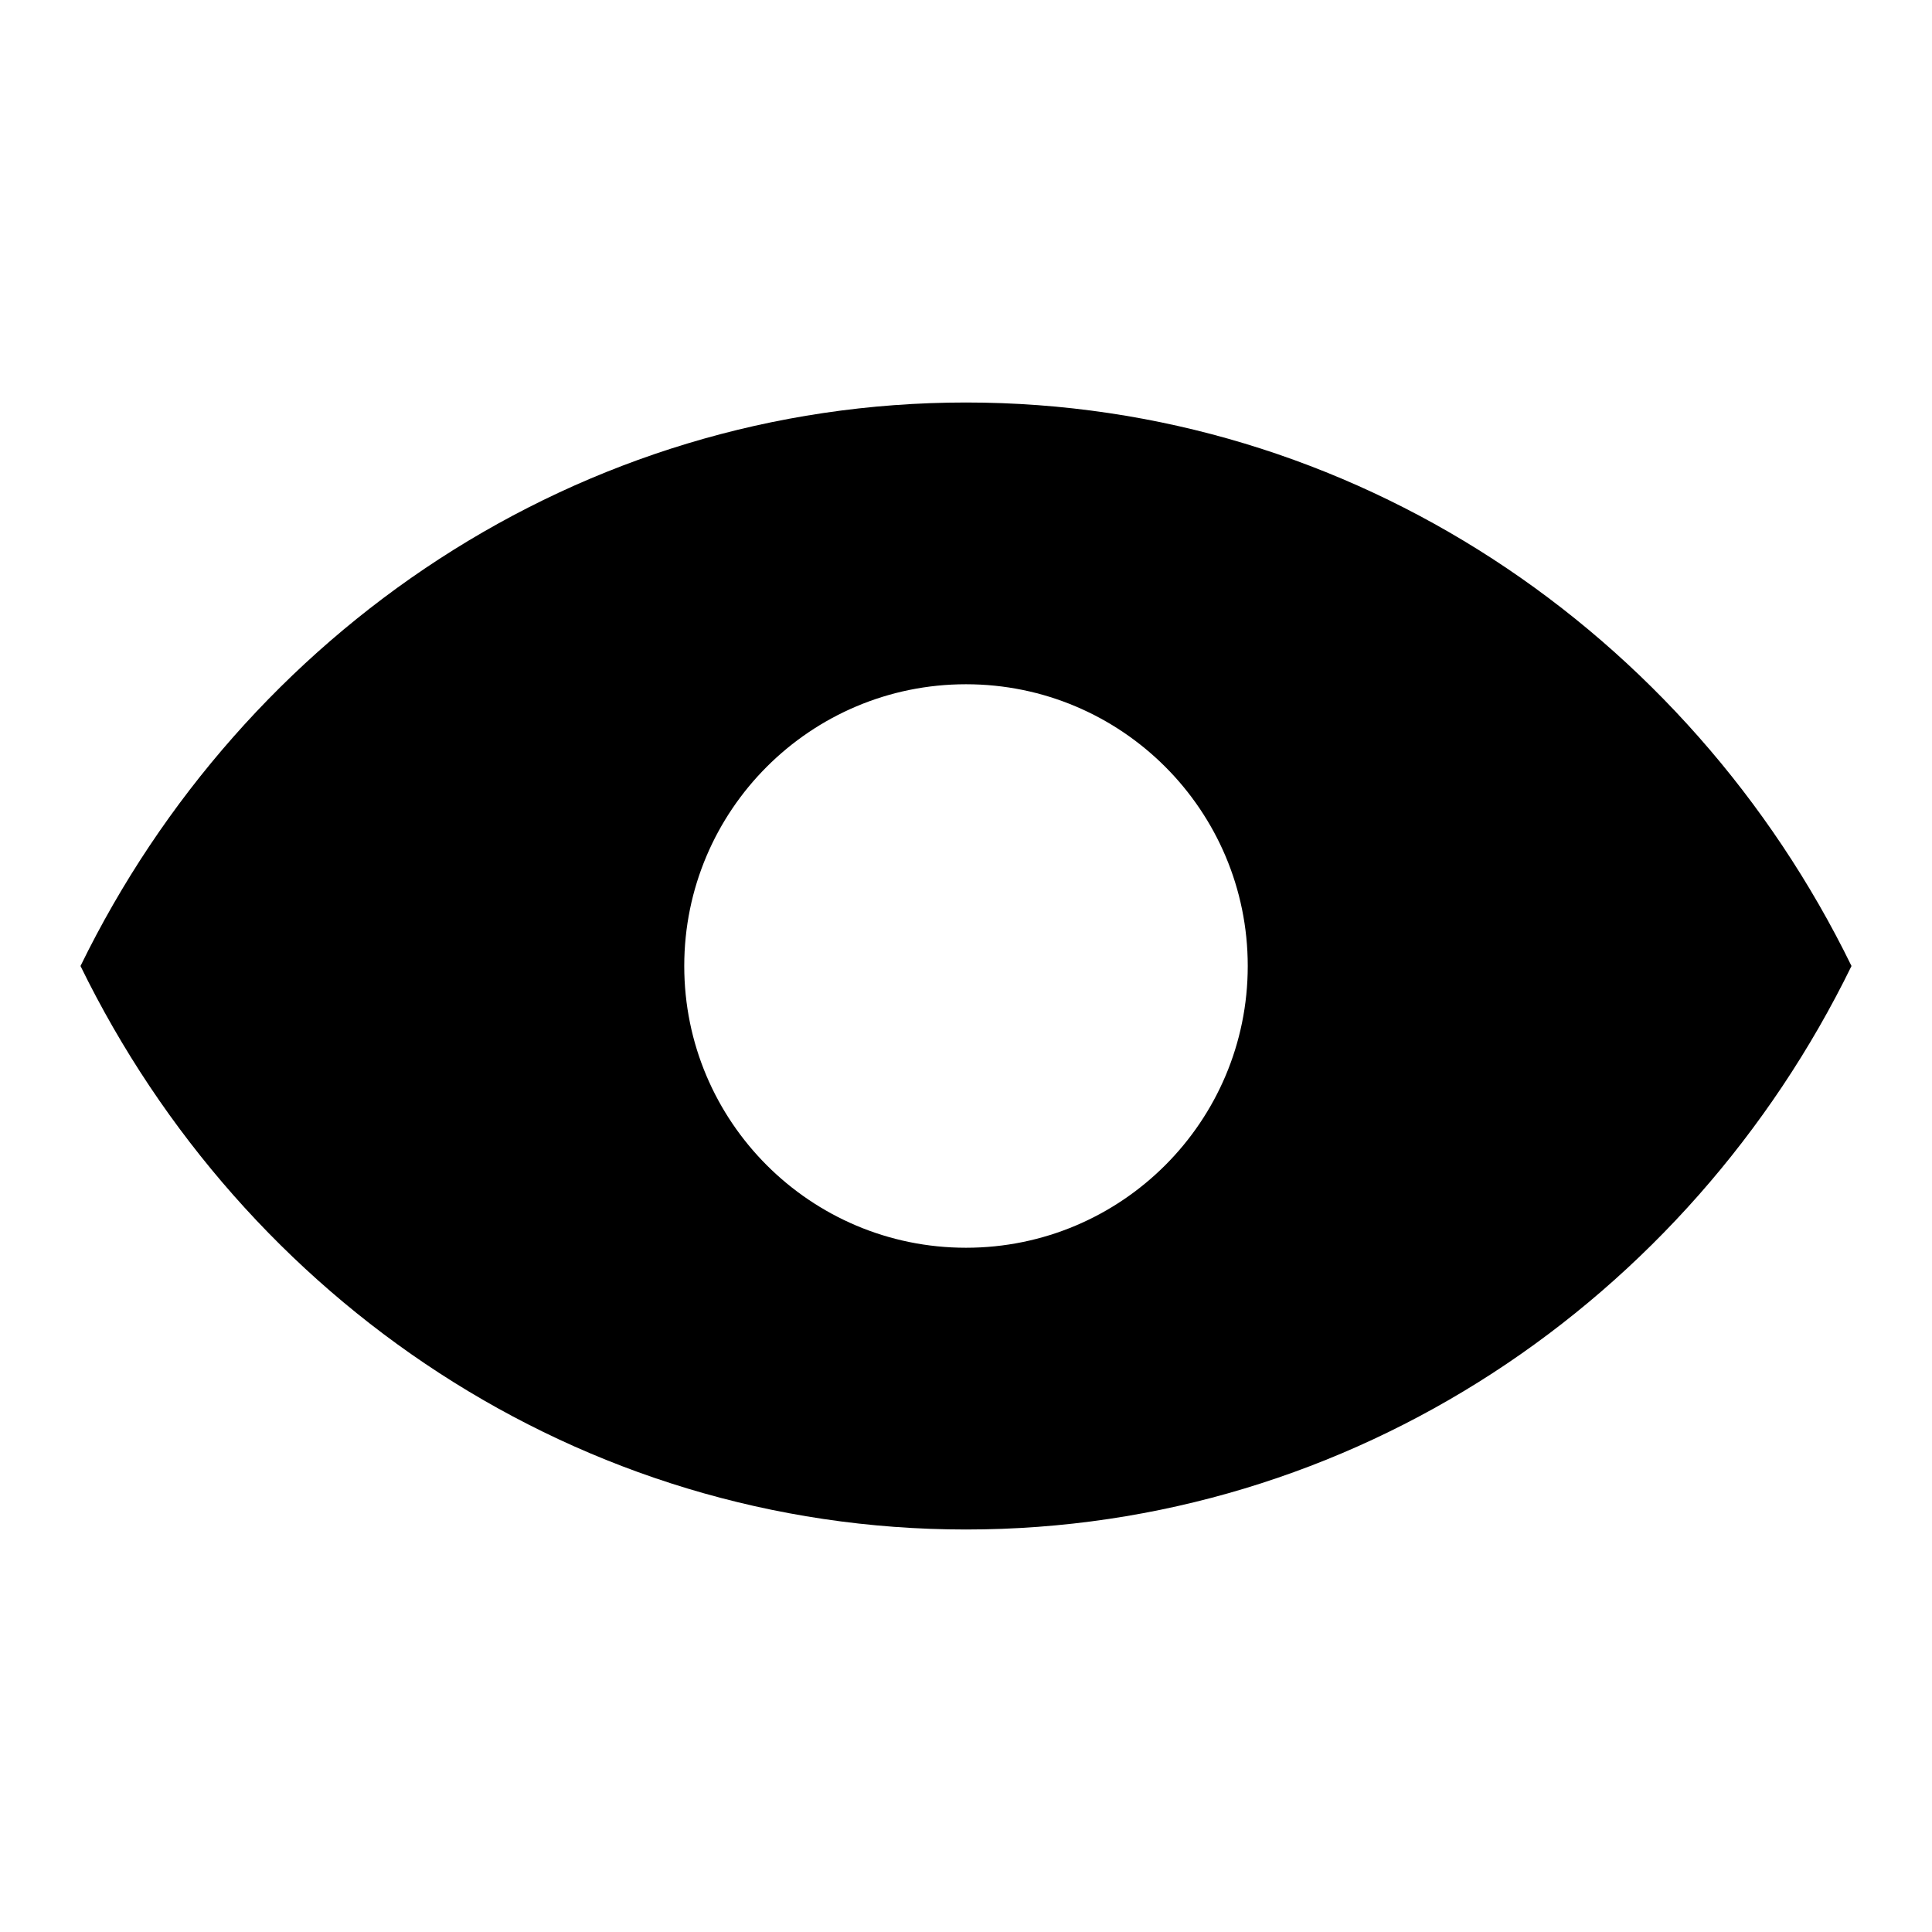 <svg width="24" height="24" viewBox="0 0 24 24" xmlns="http://www.w3.org/2000/svg" xmlns:xlink="http://www.w3.org/1999/xlink"><title>icons_filled_eyes_on</title><desc>Created with Sketch.</desc><g id="icons_filled_eyes_on" stroke="none" stroke-width="1" fill="none" fill-rule="evenodd"><g id="icon21" fill="#000"><path d="M1 12C3.028 7.848 7.192 5 12 5 16.808 5 20.972 7.848 23 12 20.972 16.152 16.808 19 12 19 7.192 19 3.028 16.152 1 12zm11 3.5C13.933 15.5 15.5 13.933 15.5 12 15.5 10.067 13.933 8.5 12 8.5 10.067 8.5 8.5 10.067 8.5 12 8.5 13.933 10.067 15.5 12 15.5z" id="Combined-Shape"/></g></g></svg>